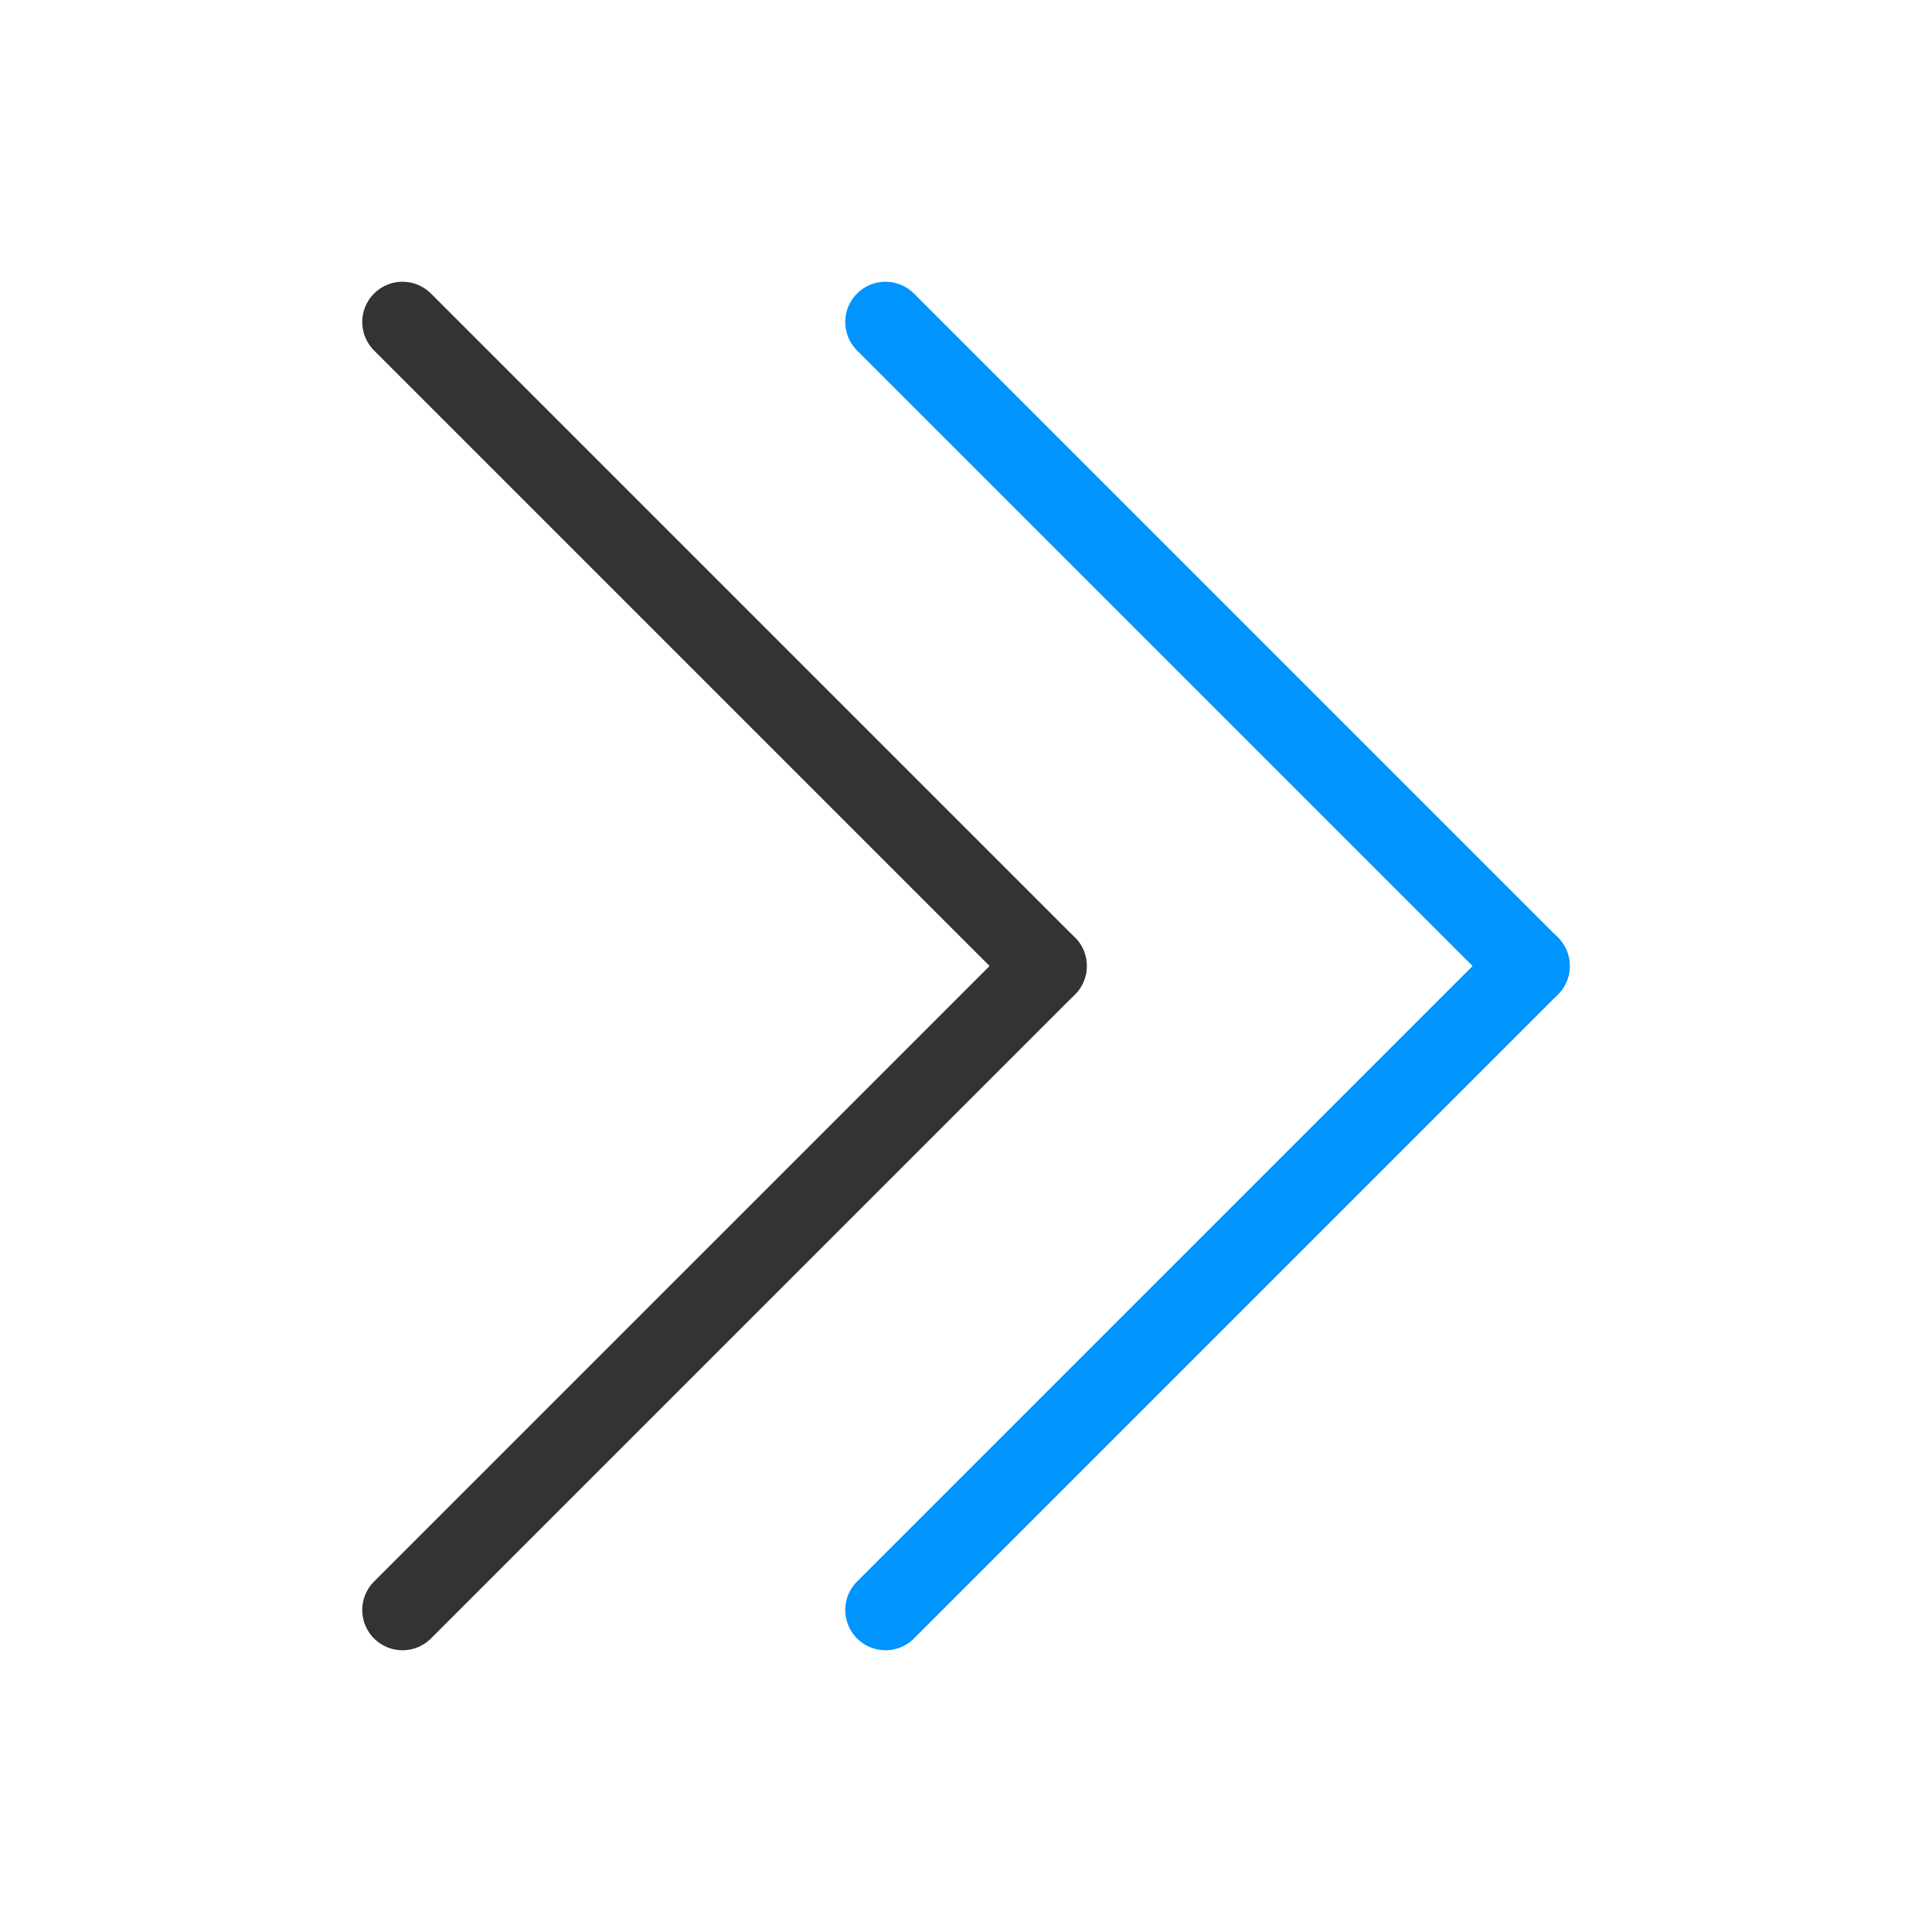 <svg width="24" height="24" viewBox="0 0 24 24" fill="none" xmlns="http://www.w3.org/2000/svg">
<path d="M5 20L13 12" stroke="#333" fill="none" stroke-linecap="round" stroke-linejoin="round"/>
<path d="M5 4L13 12" stroke="#333" fill="none" stroke-linecap="round" stroke-linejoin="round"/>
<path d="M11 20L19 12" stroke="#0094ff" fill="none" stroke-linecap="round" stroke-linejoin="round"/>
<path d="M11 4L19 12" stroke="#0094ff" fill="none" stroke-linecap="round" stroke-linejoin="round"/>
</svg>
